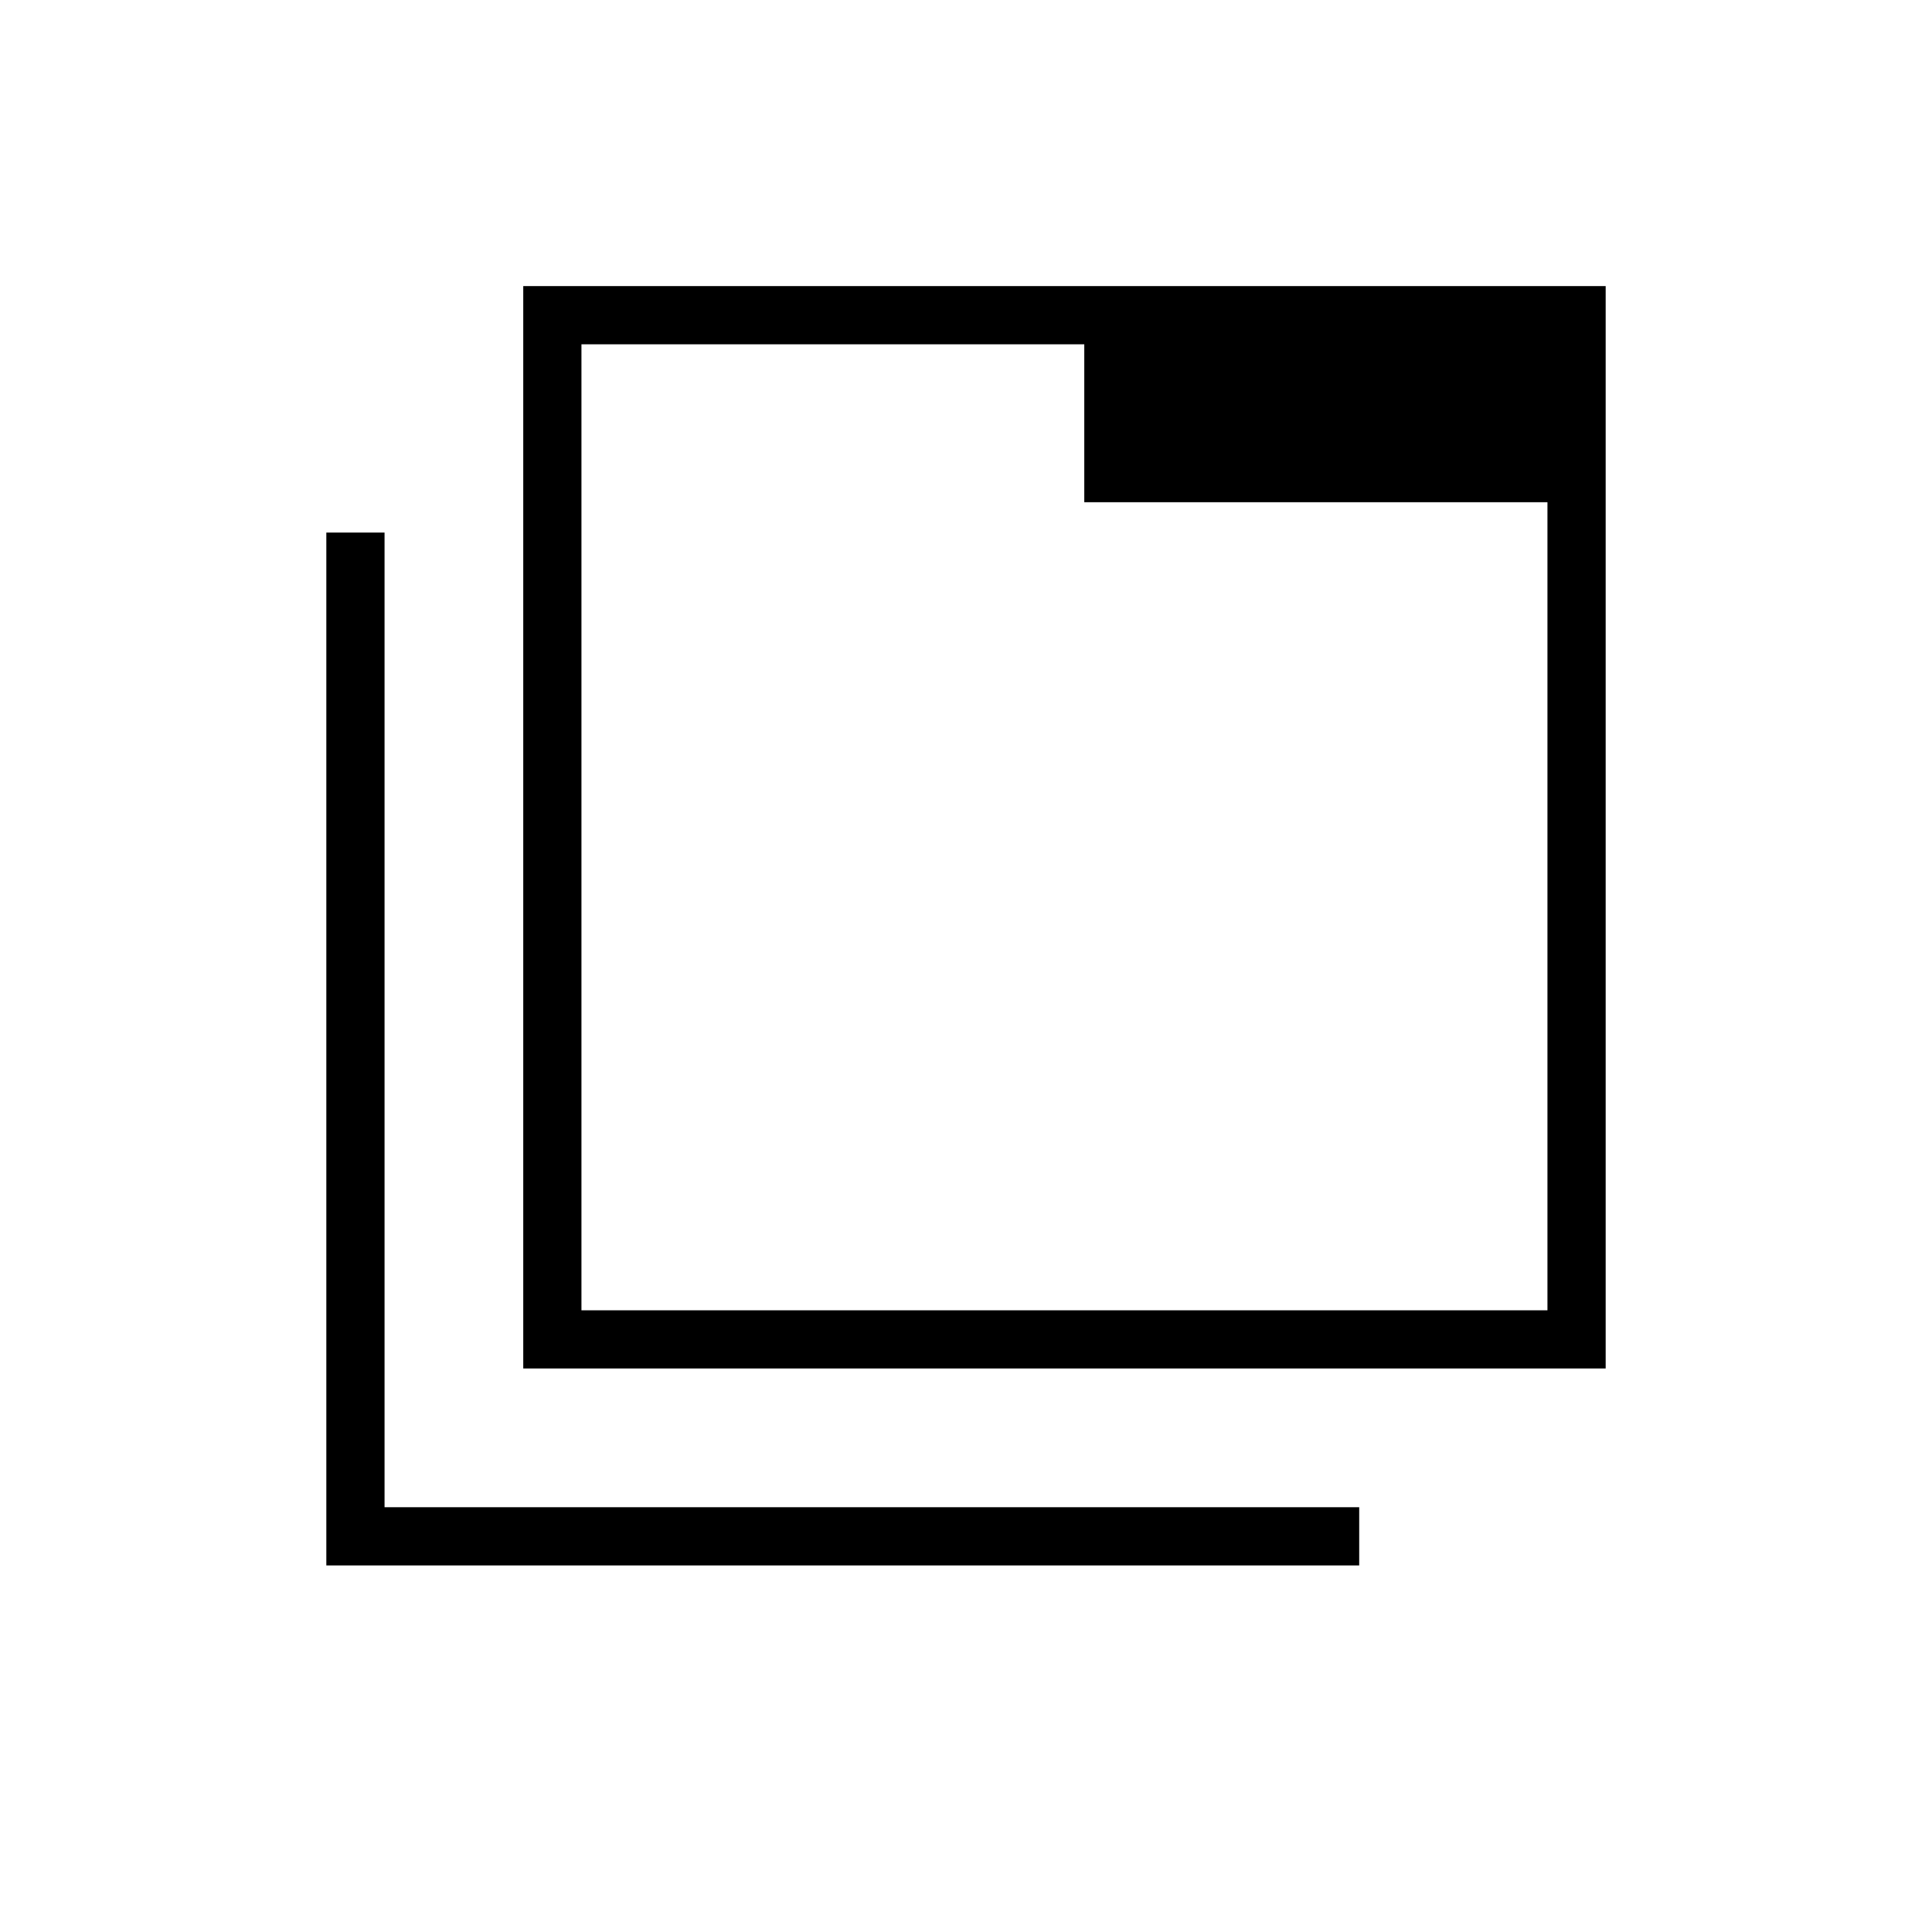 <svg xmlns="http://www.w3.org/2000/svg" height="20" viewBox="0 -960 960 960" width="20"><path d="M260-280v-537.85h537.85V-280H260Zm28.92-28.92h480v-401.54H538.77v-78.46H288.92v480ZM162.15-182.15v-513.23h28.93v484.3h484.3v28.93H162.15Zm126.77-606.77v480-480Z"/></svg>